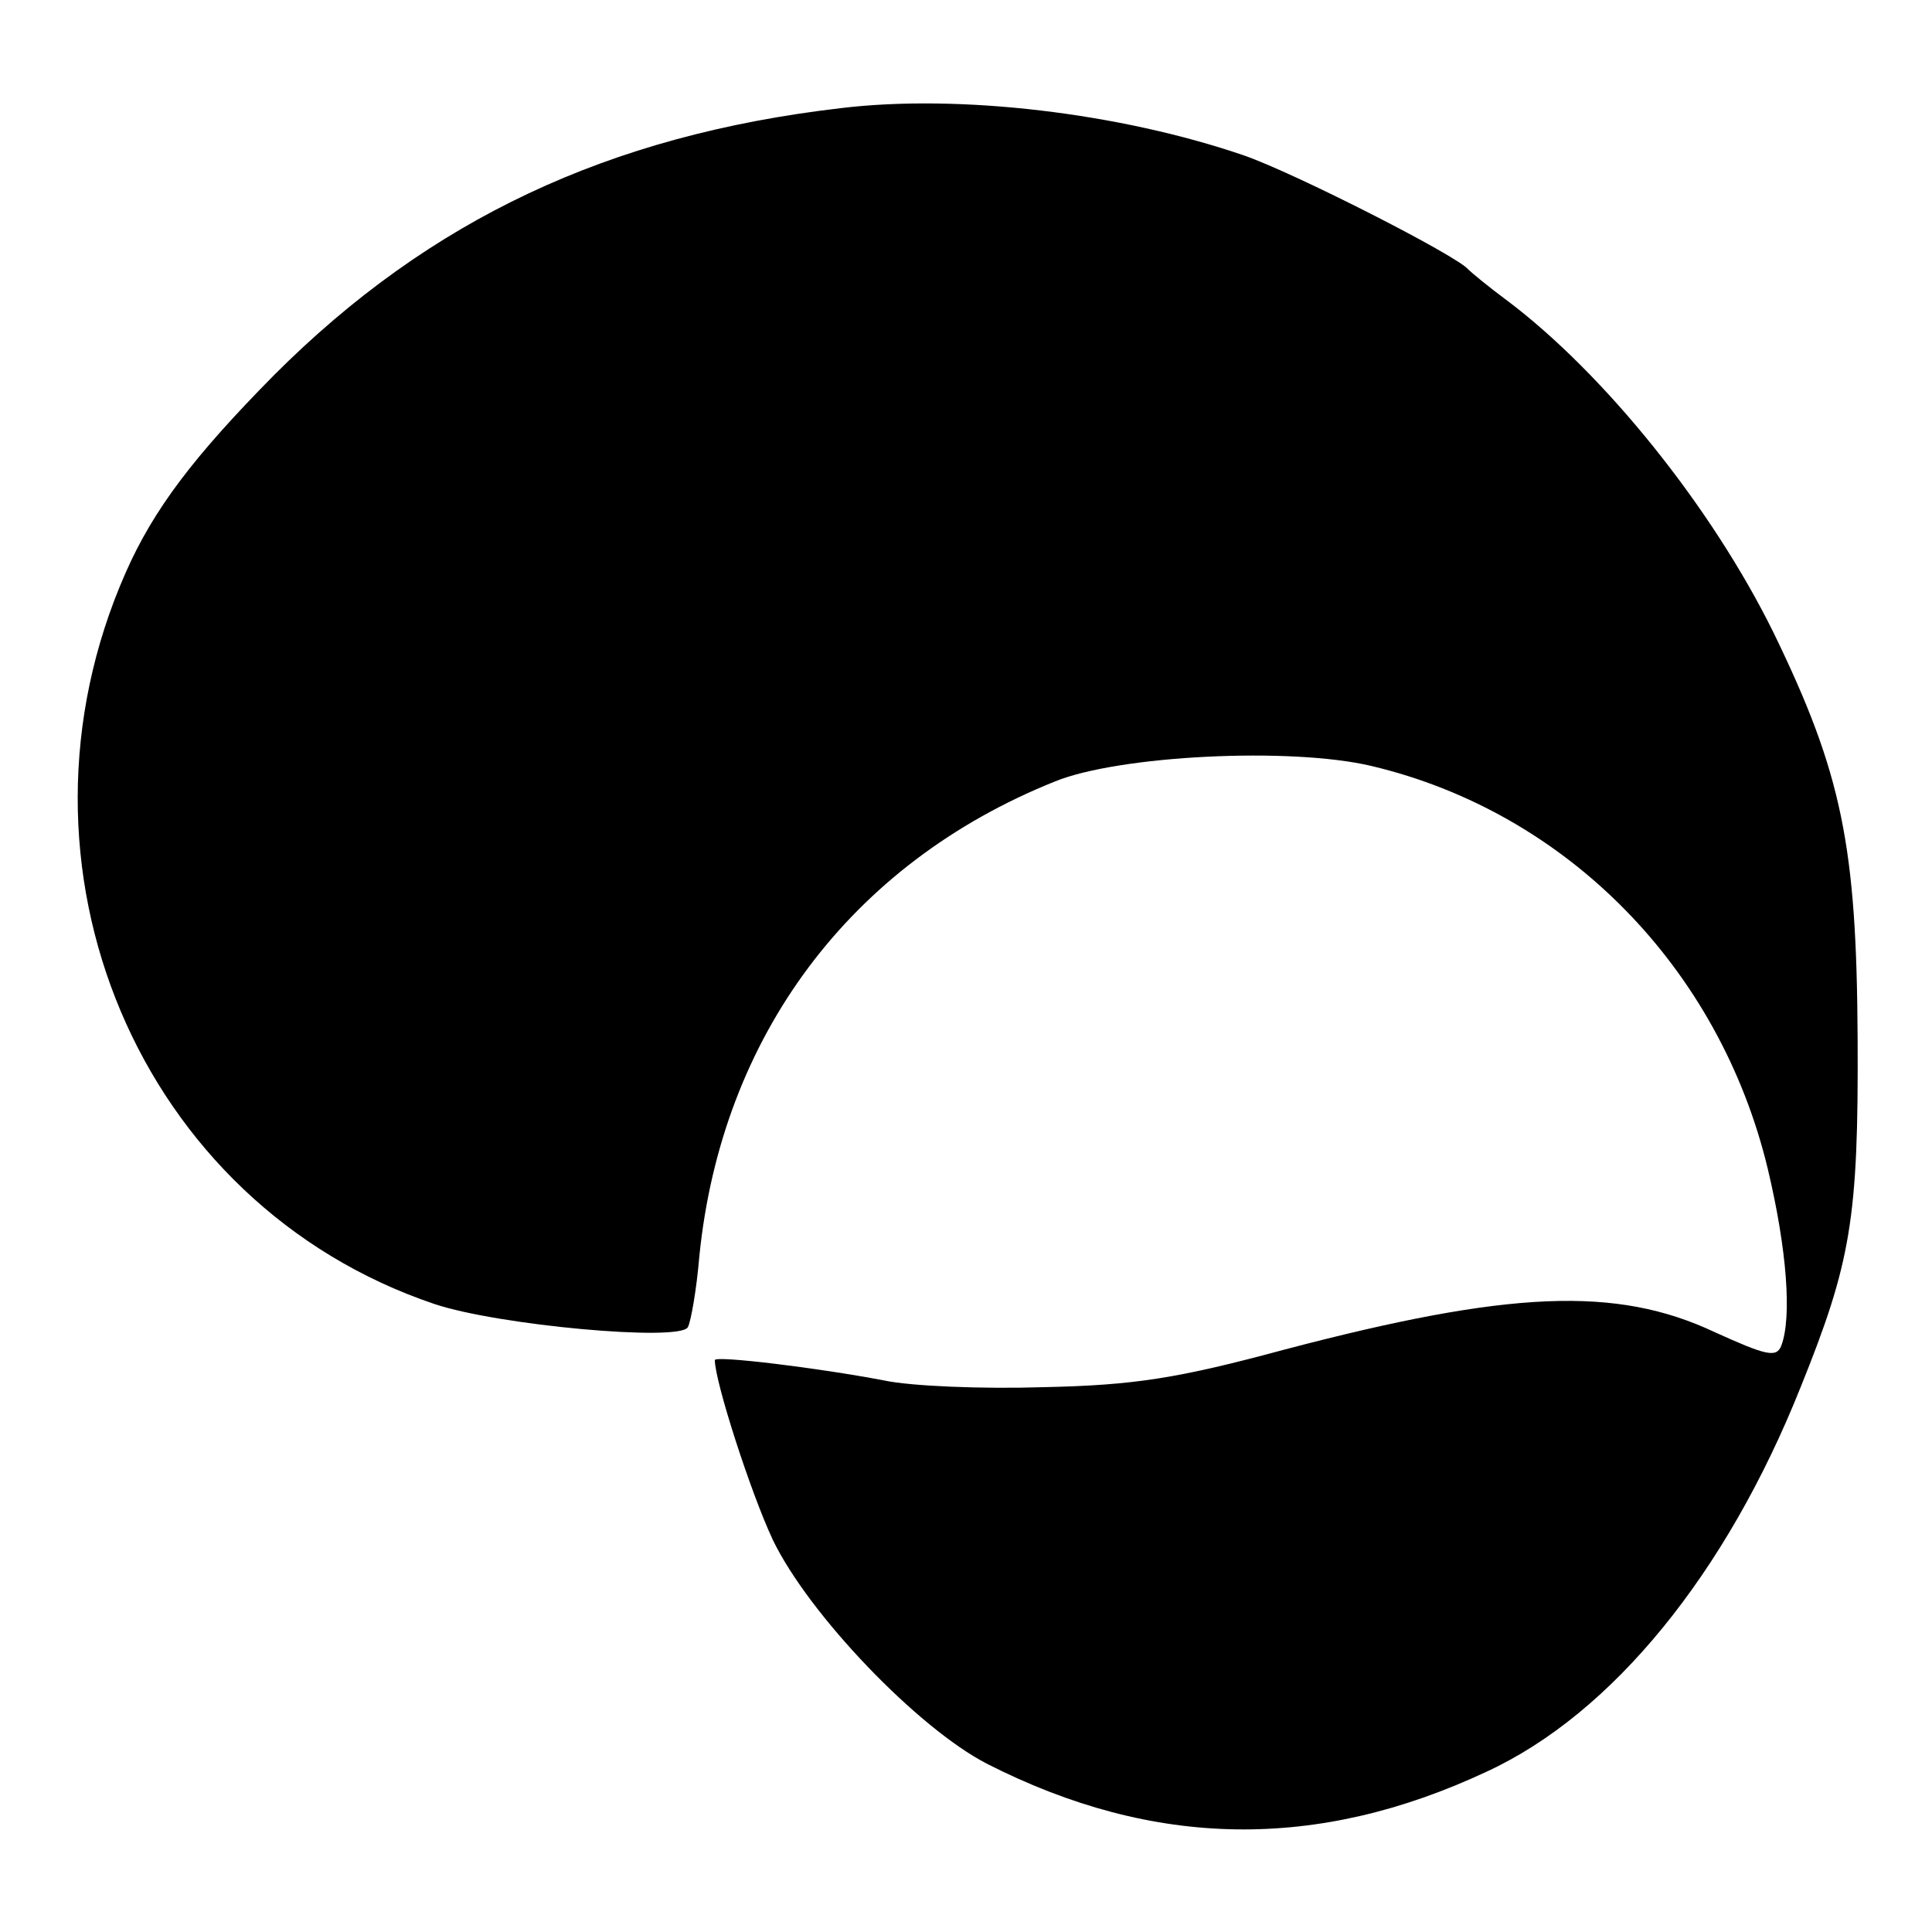 <?xml version="1.0" standalone="no"?>
<!DOCTYPE svg PUBLIC "-//W3C//DTD SVG 20010904//EN"
 "http://www.w3.org/TR/2001/REC-SVG-20010904/DTD/svg10.dtd">
<svg version="1.0" xmlns="http://www.w3.org/2000/svg"
 width="200pt" height="200pt" viewBox="0 0 200 200"
 preserveAspectRatio="xMidYMid meet">
<g transform="translate(0,200) scale(0.1,-0.1)"
fill="#000000" stroke="none">
<path d="M870 1888 c-240 -28 -425 -115 -586 -276 -83 -84 -125 -139 -154
-205 -134 -304 14 -654 320 -757 66 -22 253 -39 262 -24 3 5 9 38 12 74 23
227 156 406 368 491 66 27 244 36 328 16 202 -48 360 -209 410 -417 20 -84 25
-154 14 -183 -5 -13 -16 -10 -69 14 -102 48 -213 43 -445 -18 -111 -30 -156
-37 -250 -39 -63 -2 -137 1 -165 7 -68 13 -175 26 -175 21 0 -22 37 -137 60
-186 37 -77 150 -195 222 -232 173 -88 342 -90 517 -8 130 60 248 205 325 398
52 129 60 174 59 361 -1 199 -16 274 -87 420 -64 130 -175 268 -276 344 -19
14 -37 29 -40 32 -11 14 -180 100 -232 118 -128 44 -295 64 -418 49z"/>
</g>
</svg>
